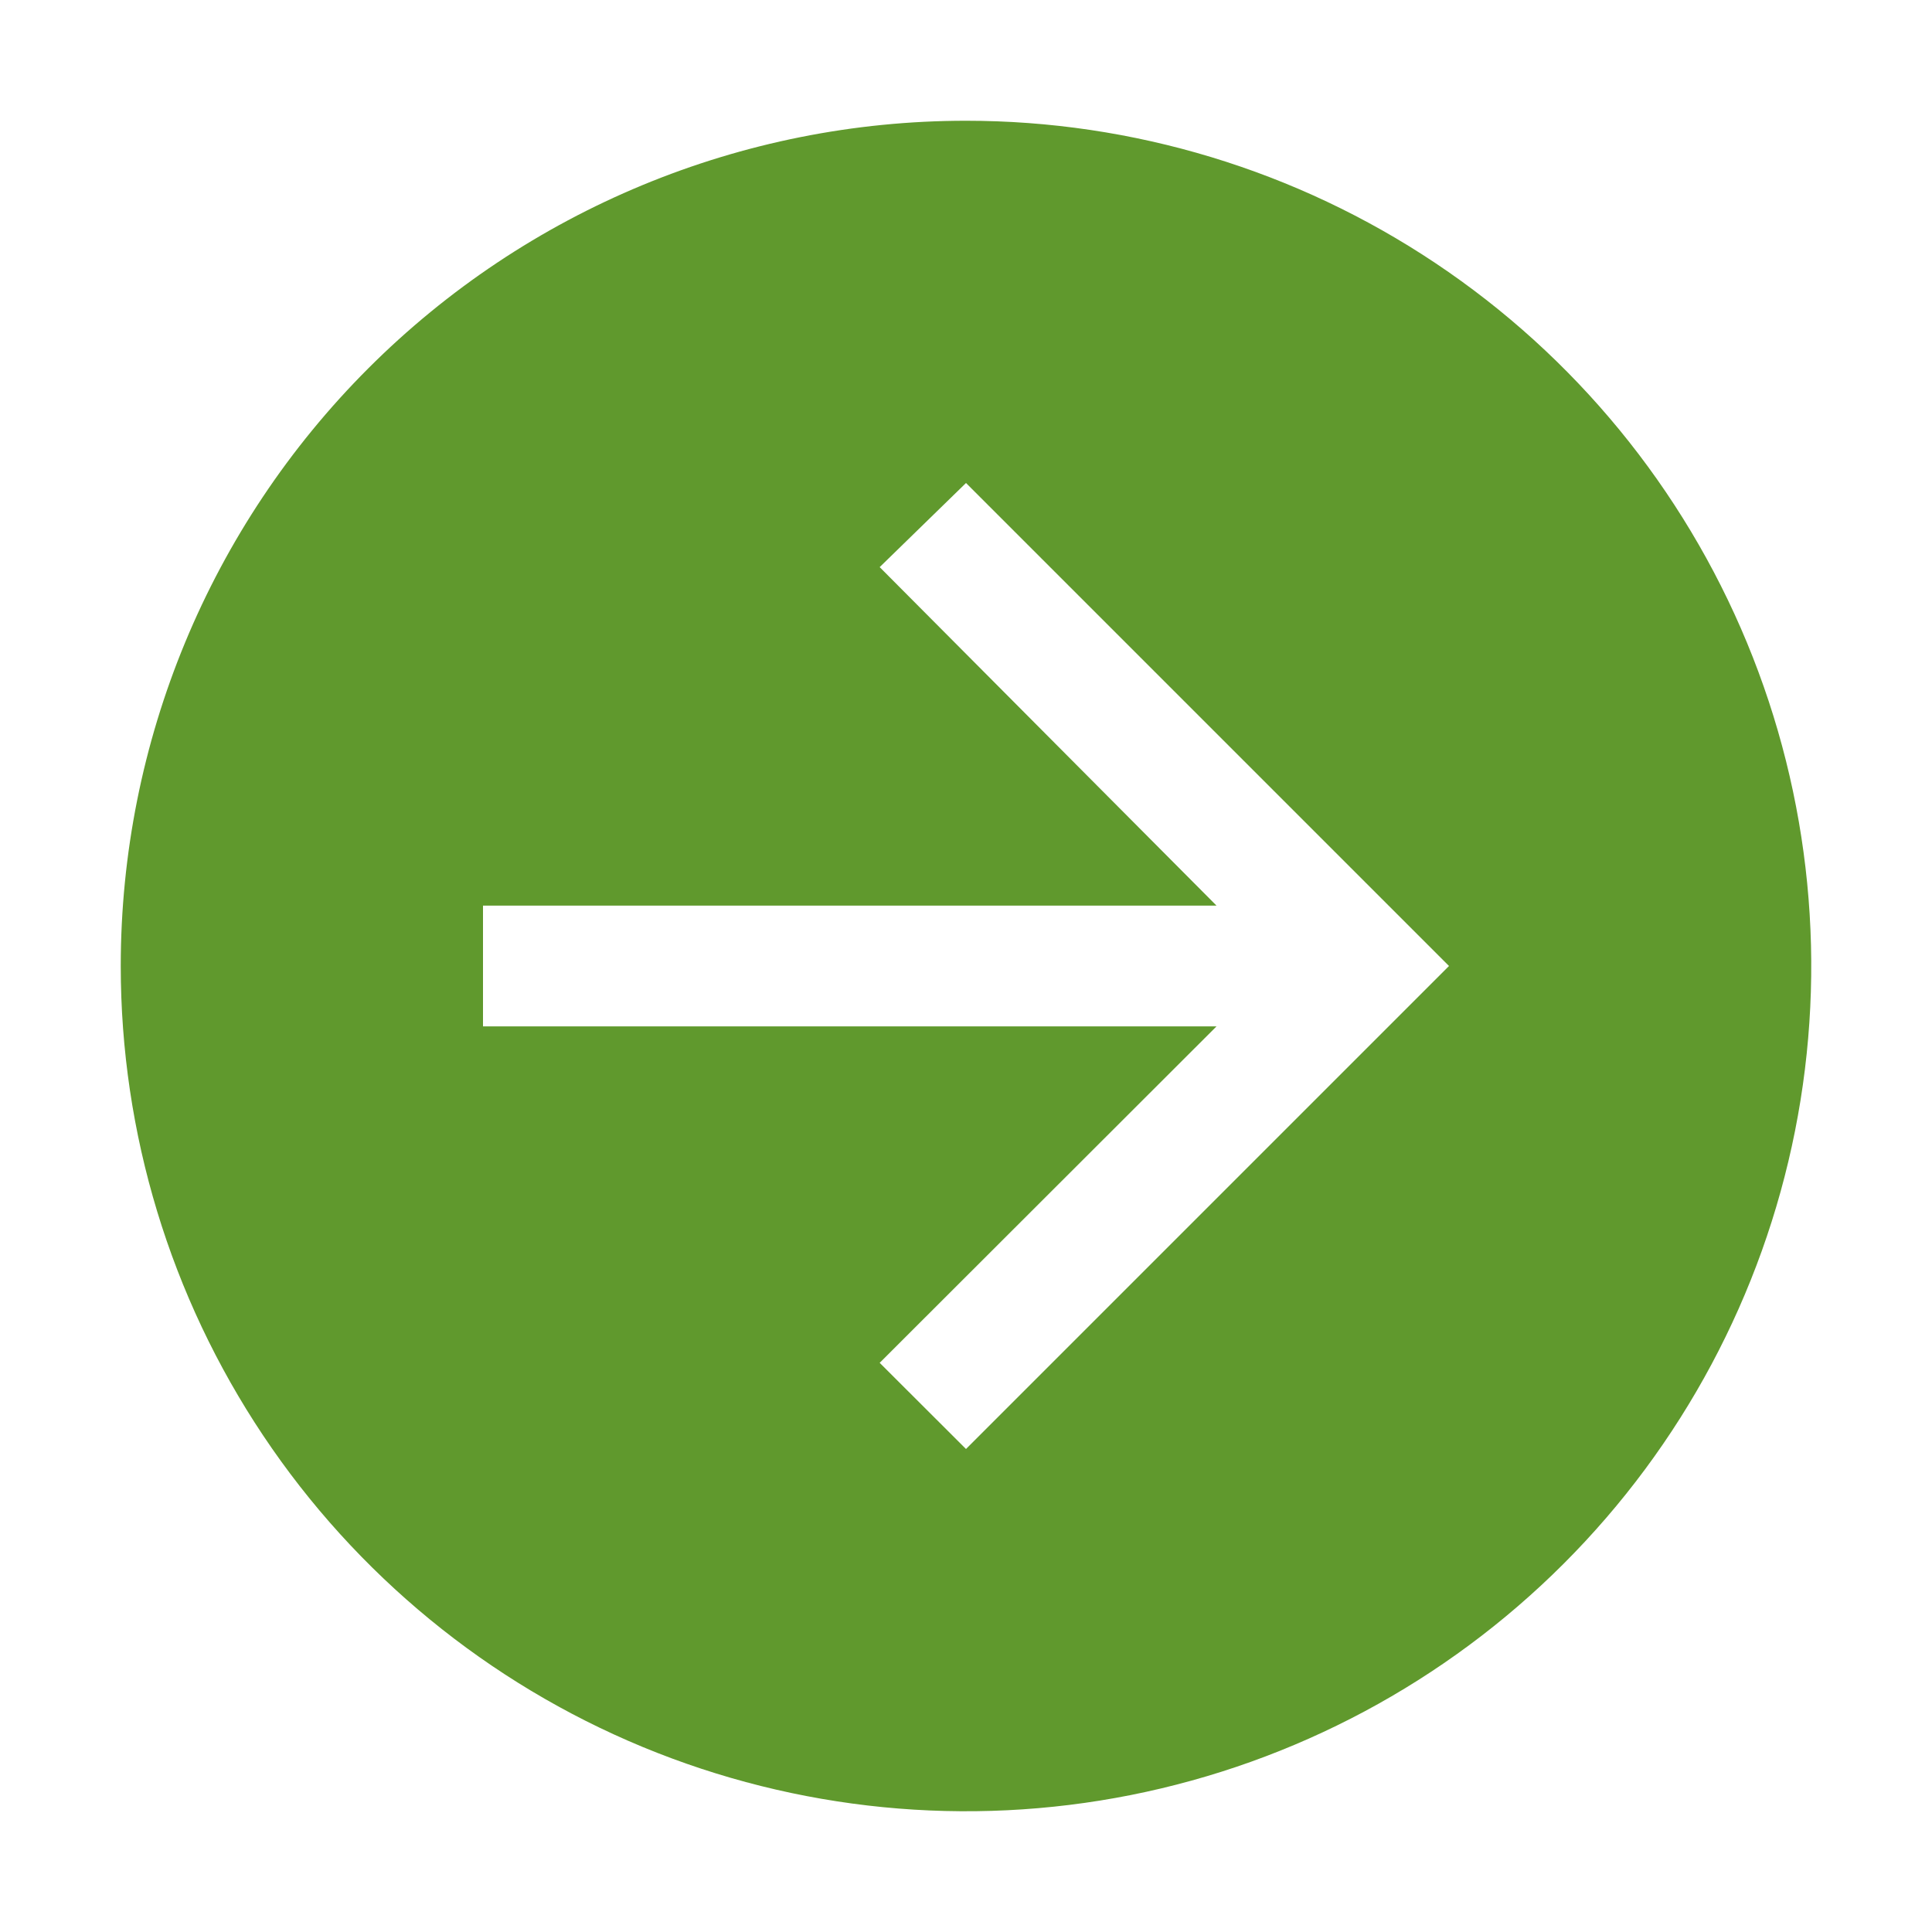 <svg width="50" height="50" viewBox="0 0 50 50" fill="none" xmlns="http://www.w3.org/2000/svg">
<path d="M3.125 25C3.125 29.326 4.408 33.556 6.812 37.153C9.215 40.75 12.632 43.554 16.629 45.21C20.626 46.865 25.024 47.299 29.268 46.455C33.511 45.611 37.409 43.527 40.468 40.468C43.527 37.409 45.611 33.511 46.455 29.268C47.299 25.024 46.865 20.626 45.21 16.629C43.554 12.632 40.75 9.215 37.153 6.812C33.556 4.408 29.326 3.125 25 3.125C19.198 3.125 13.634 5.43 9.532 9.532C5.43 13.634 3.125 19.198 3.125 25ZM12.5 23.438H31.484L22.766 14.677L25 12.5L37.5 25L25 37.5L22.766 35.27L31.484 26.562H12.5V23.438Z" fill="#60992D"/>
</svg>
